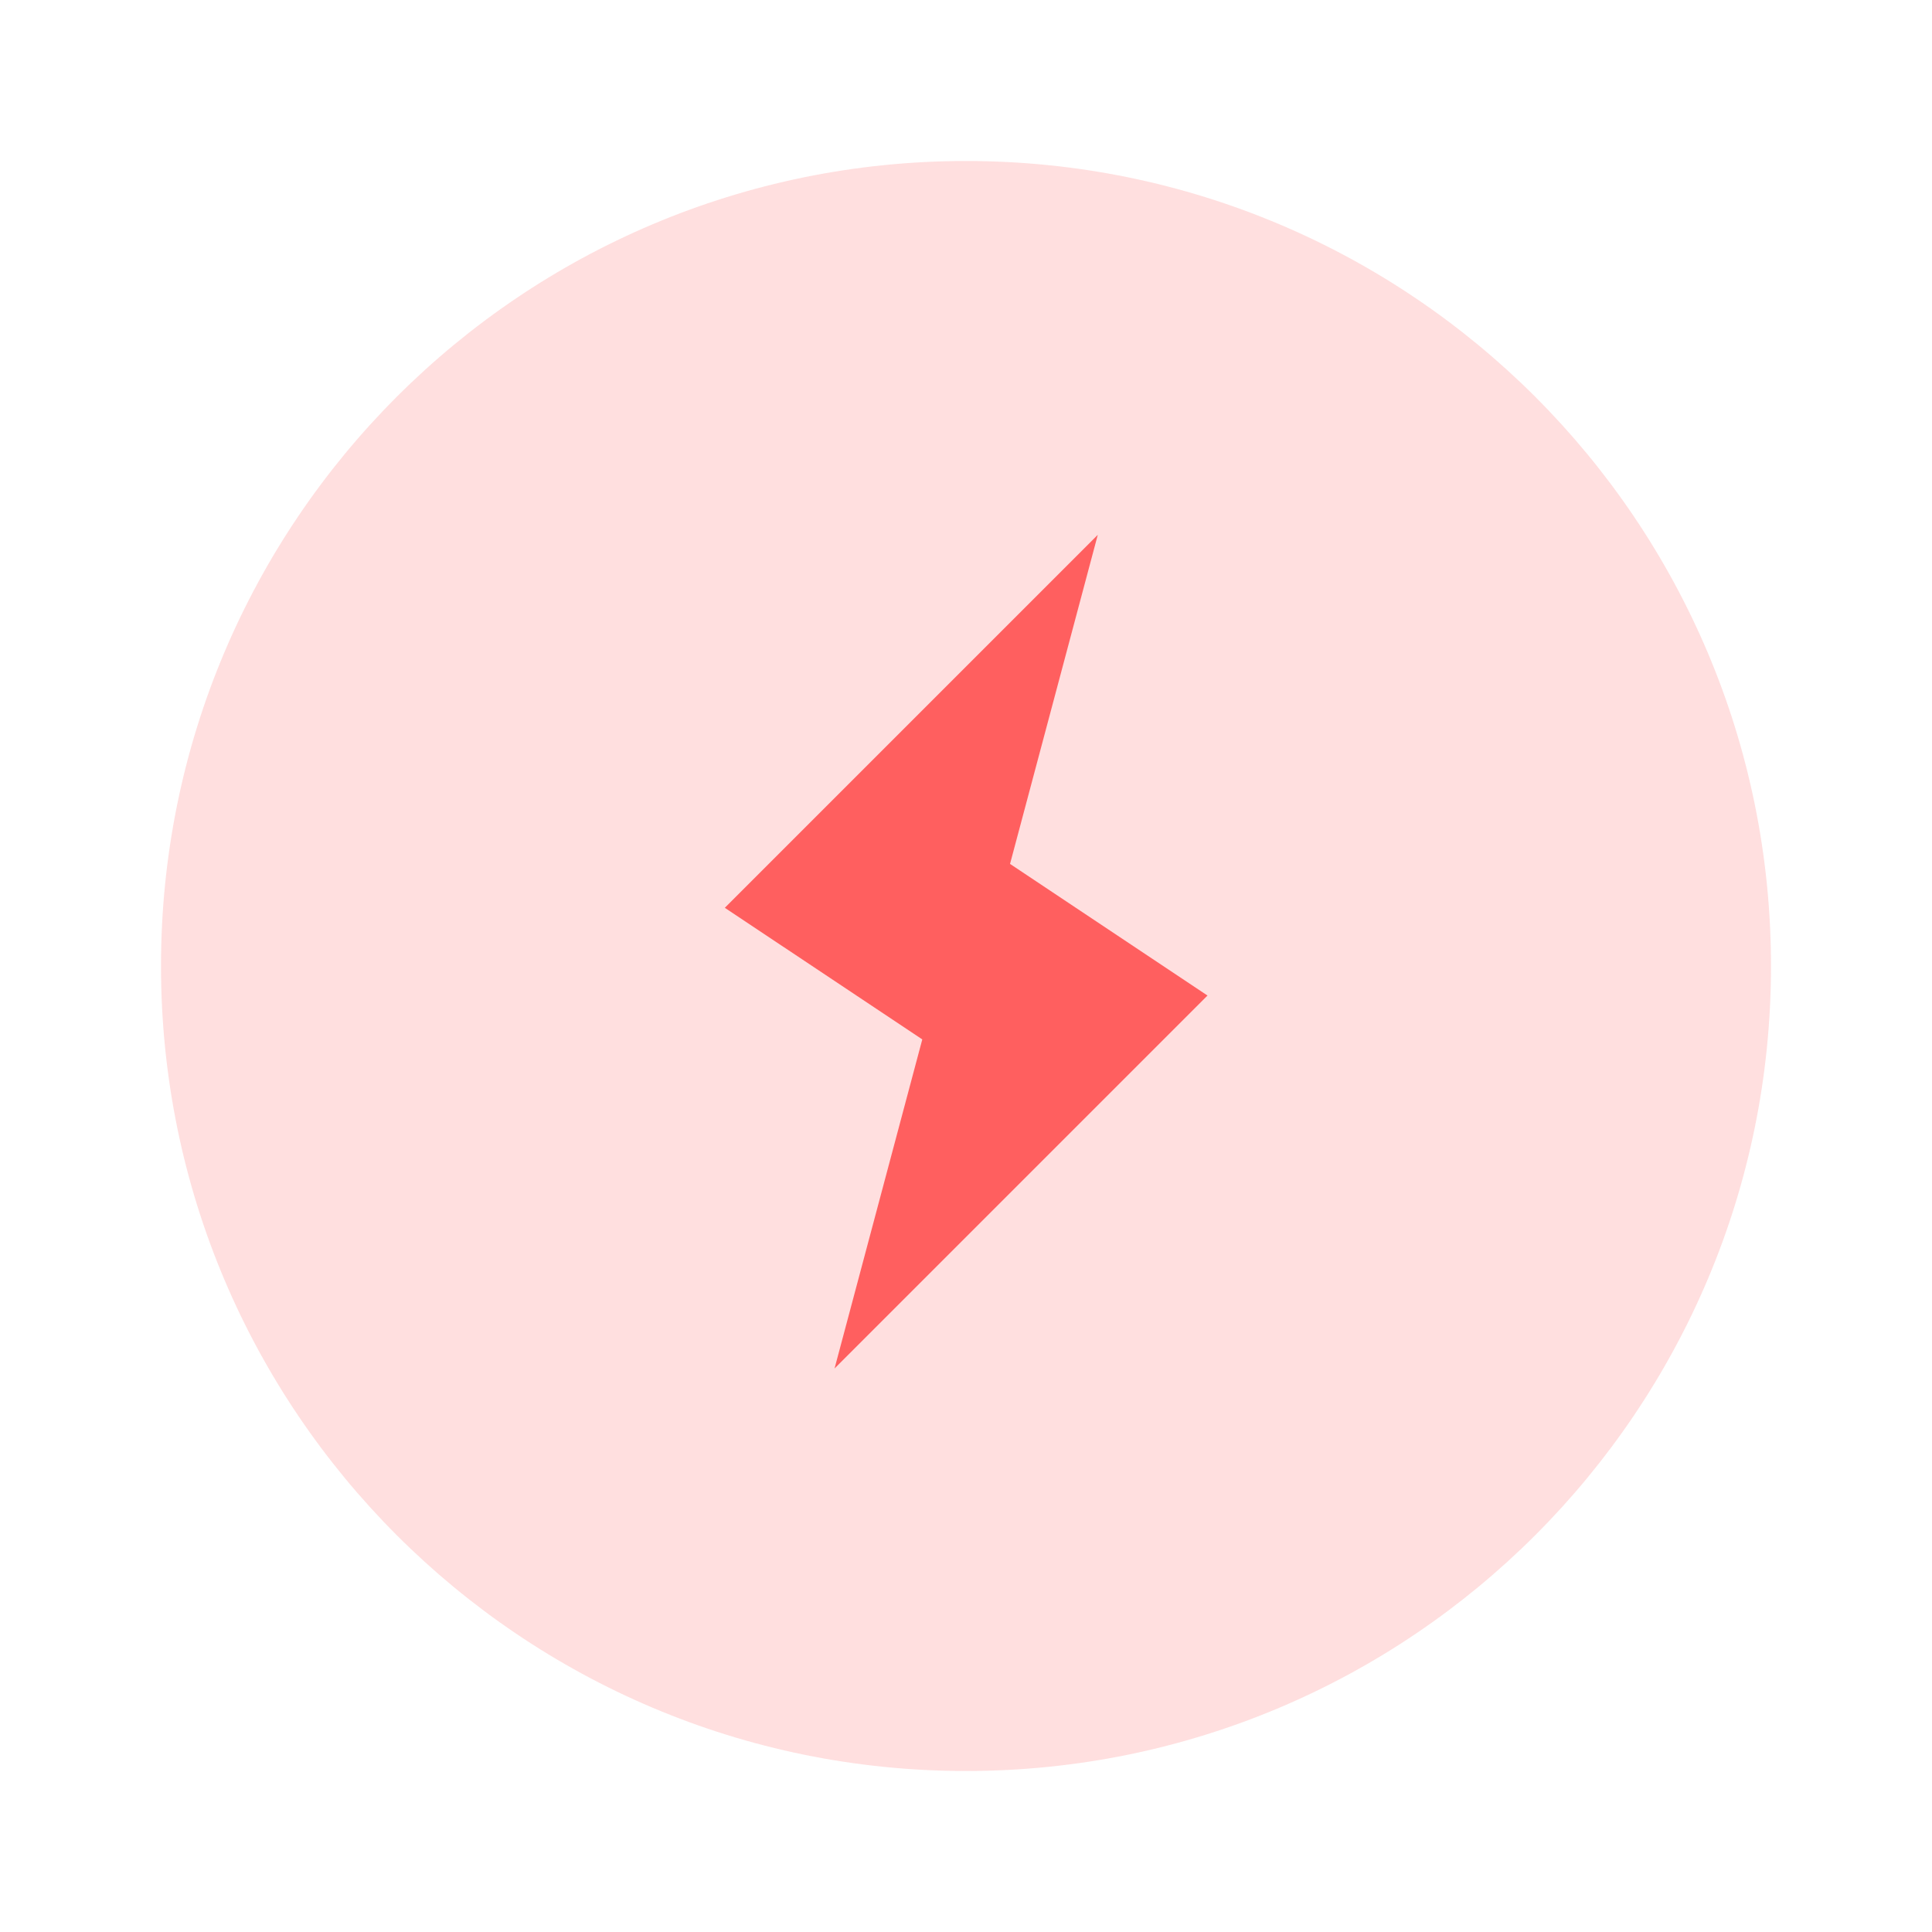 <svg xmlns="http://www.w3.org/2000/svg" viewBox="0 0 24 24">
    <g fill="#FF5F5F">
        <path d="M12 2C6.477 2 2 6.477 2 12s4.477 10 10 10 10-4.477 10-10S17.523 2 12 2Z" opacity=".2"/>
        <path d="m13.637 6.644-4.633 4.633 2.453 1.635L10.367 17 15 12.367l-2.453-1.635 1.09-4.088Z"/>
    </g>
</svg>
